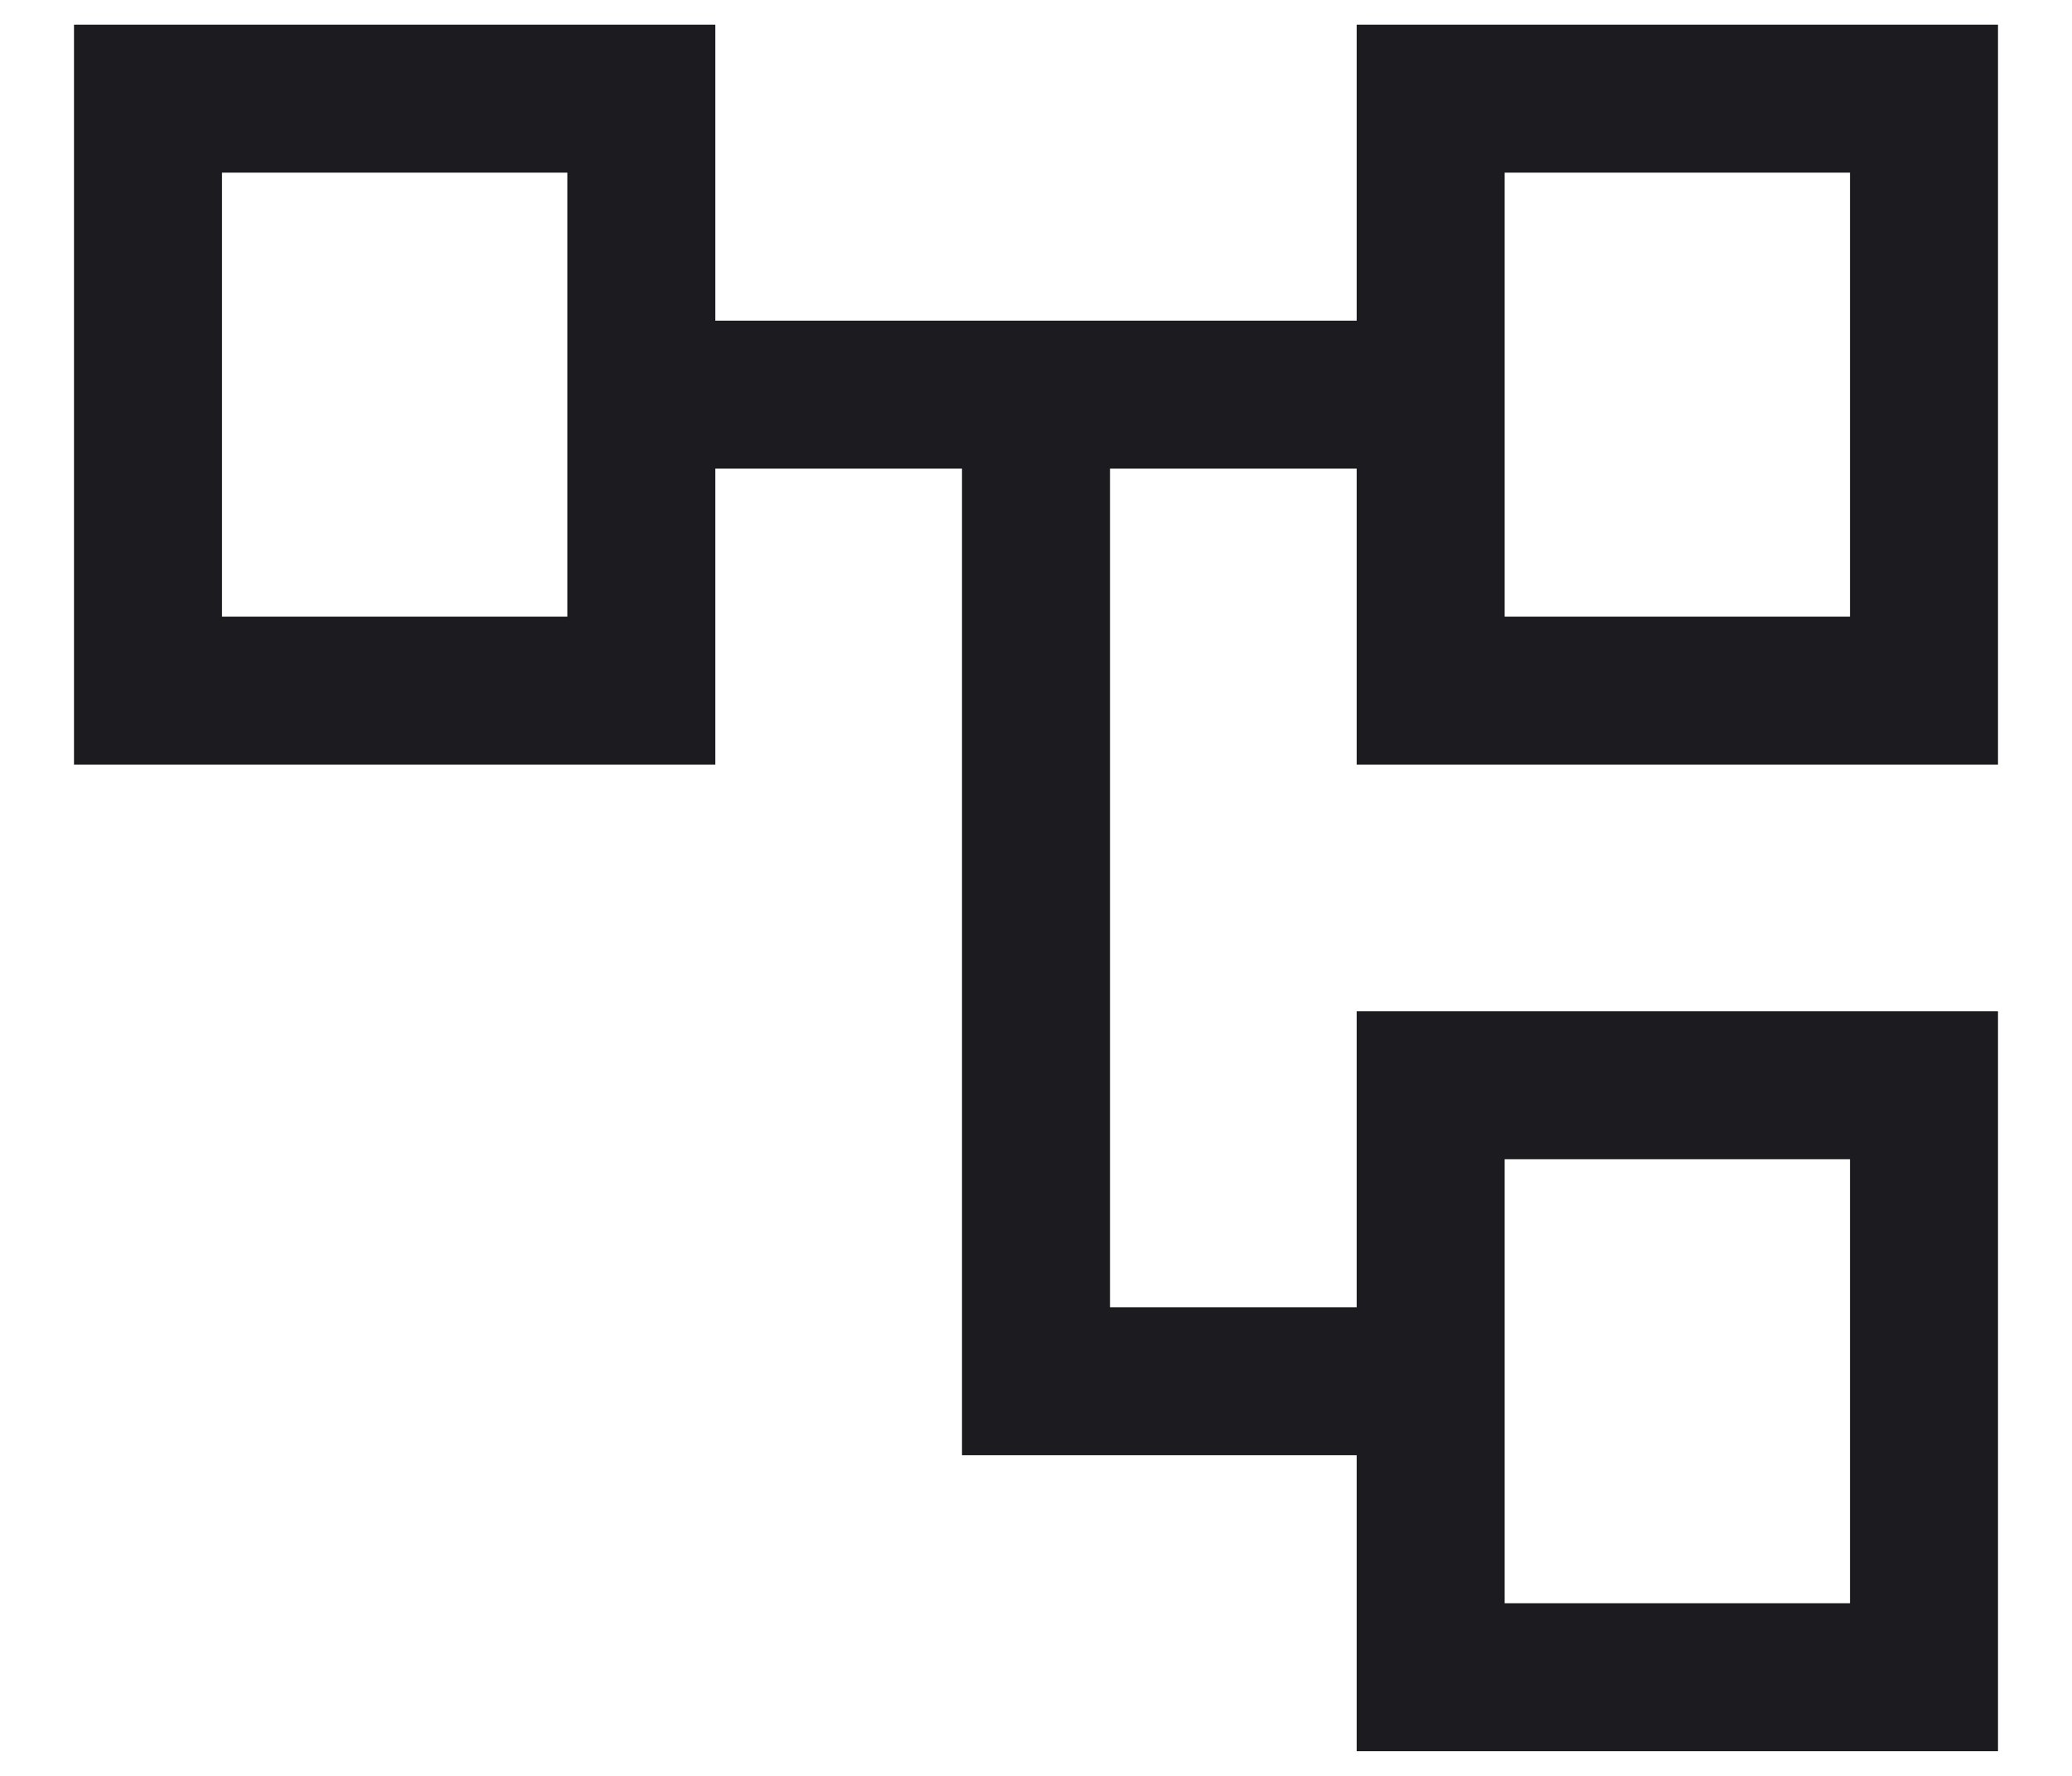 <svg width="21" height="18" viewBox="0 0 21 18" fill="none" xmlns="http://www.w3.org/2000/svg">
<path d="M13.75 17.75V14.75H9.75V4.75H7.25V7.75H0.75V0.25H7.25V3.25H13.75V0.25H20.25V7.75H13.75V4.75H11.25V13.25H13.75V10.25H20.25V17.75H13.75ZM15.25 6.25H18.75V1.75H15.25V6.25ZM15.25 16.25H18.75V11.75H15.25V16.25ZM2.25 6.25H5.75V1.75H2.25V6.25Z" fill="#1C1B1F"/>
</svg>
